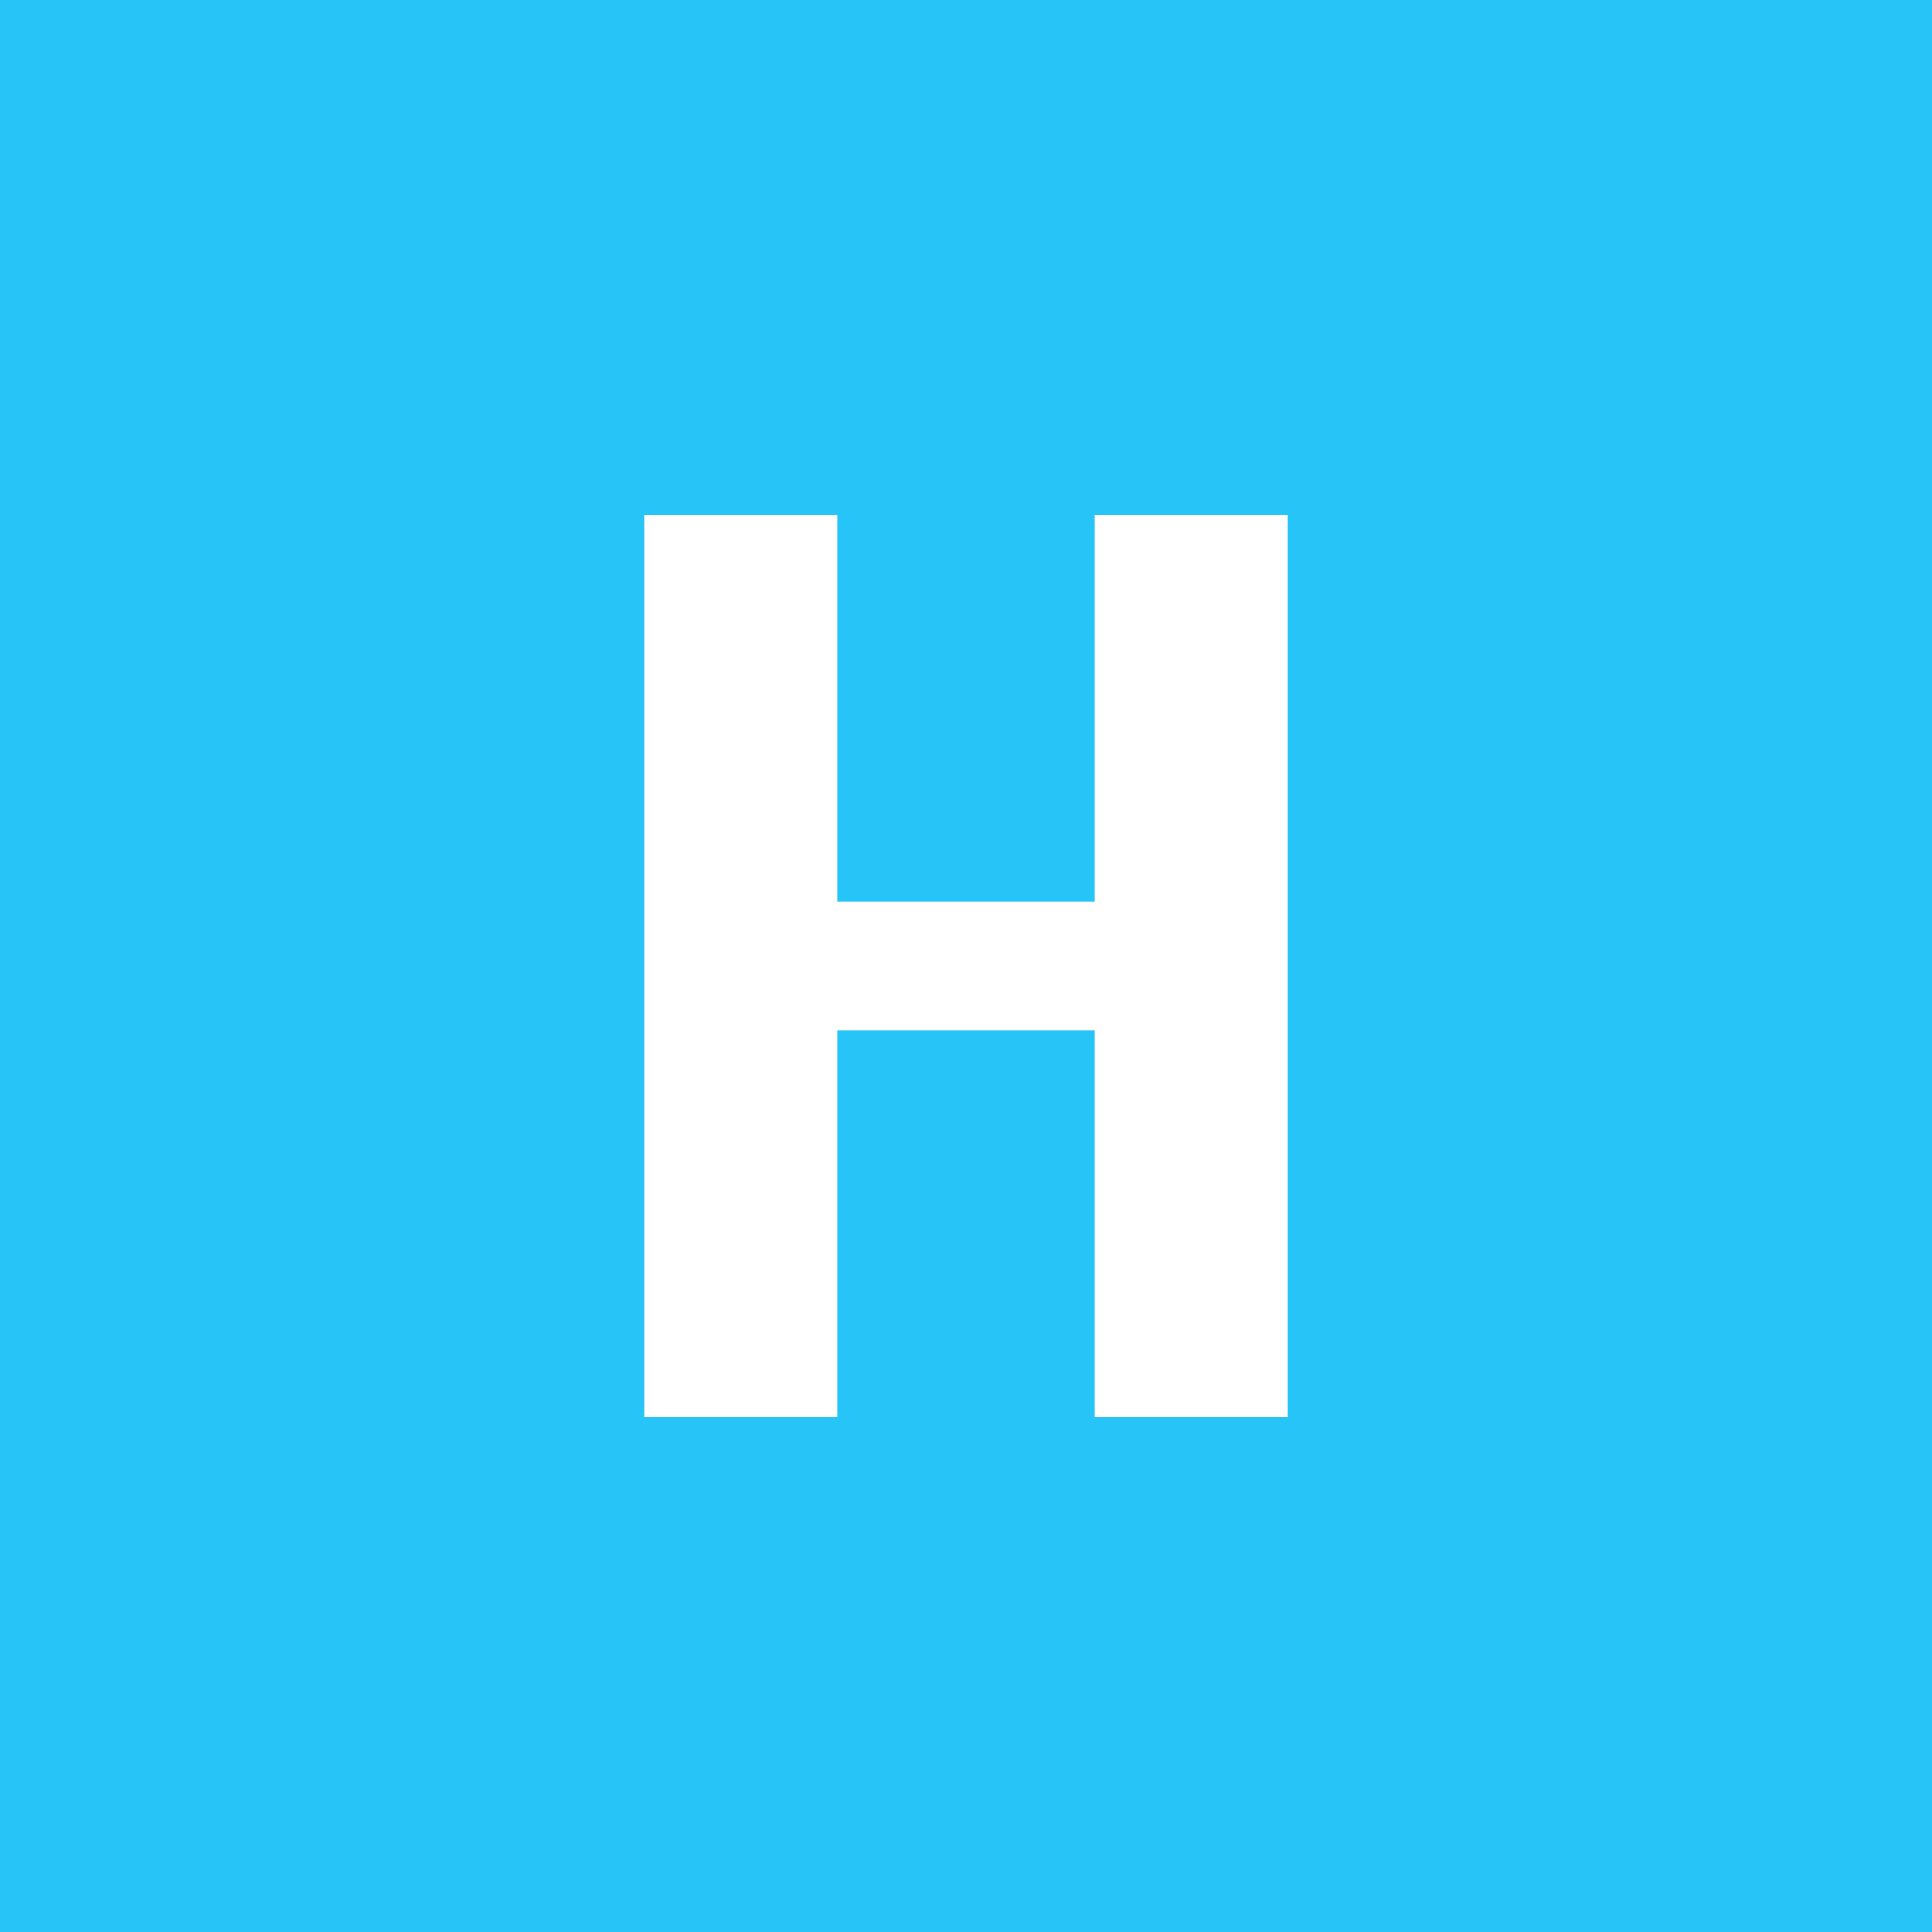 <svg xmlns="http://www.w3.org/2000/svg" width="30" height="30" fill="none">
  <path fill="#26C4F7" d="M0 0h30v30H0z"/>
  <path fill="#fff" fill-rule="evenodd" d="M10 8h3v6h4V8h3v14h-3v-6h-4v6h-3V8z" clip-rule="evenodd"/>
</svg>
